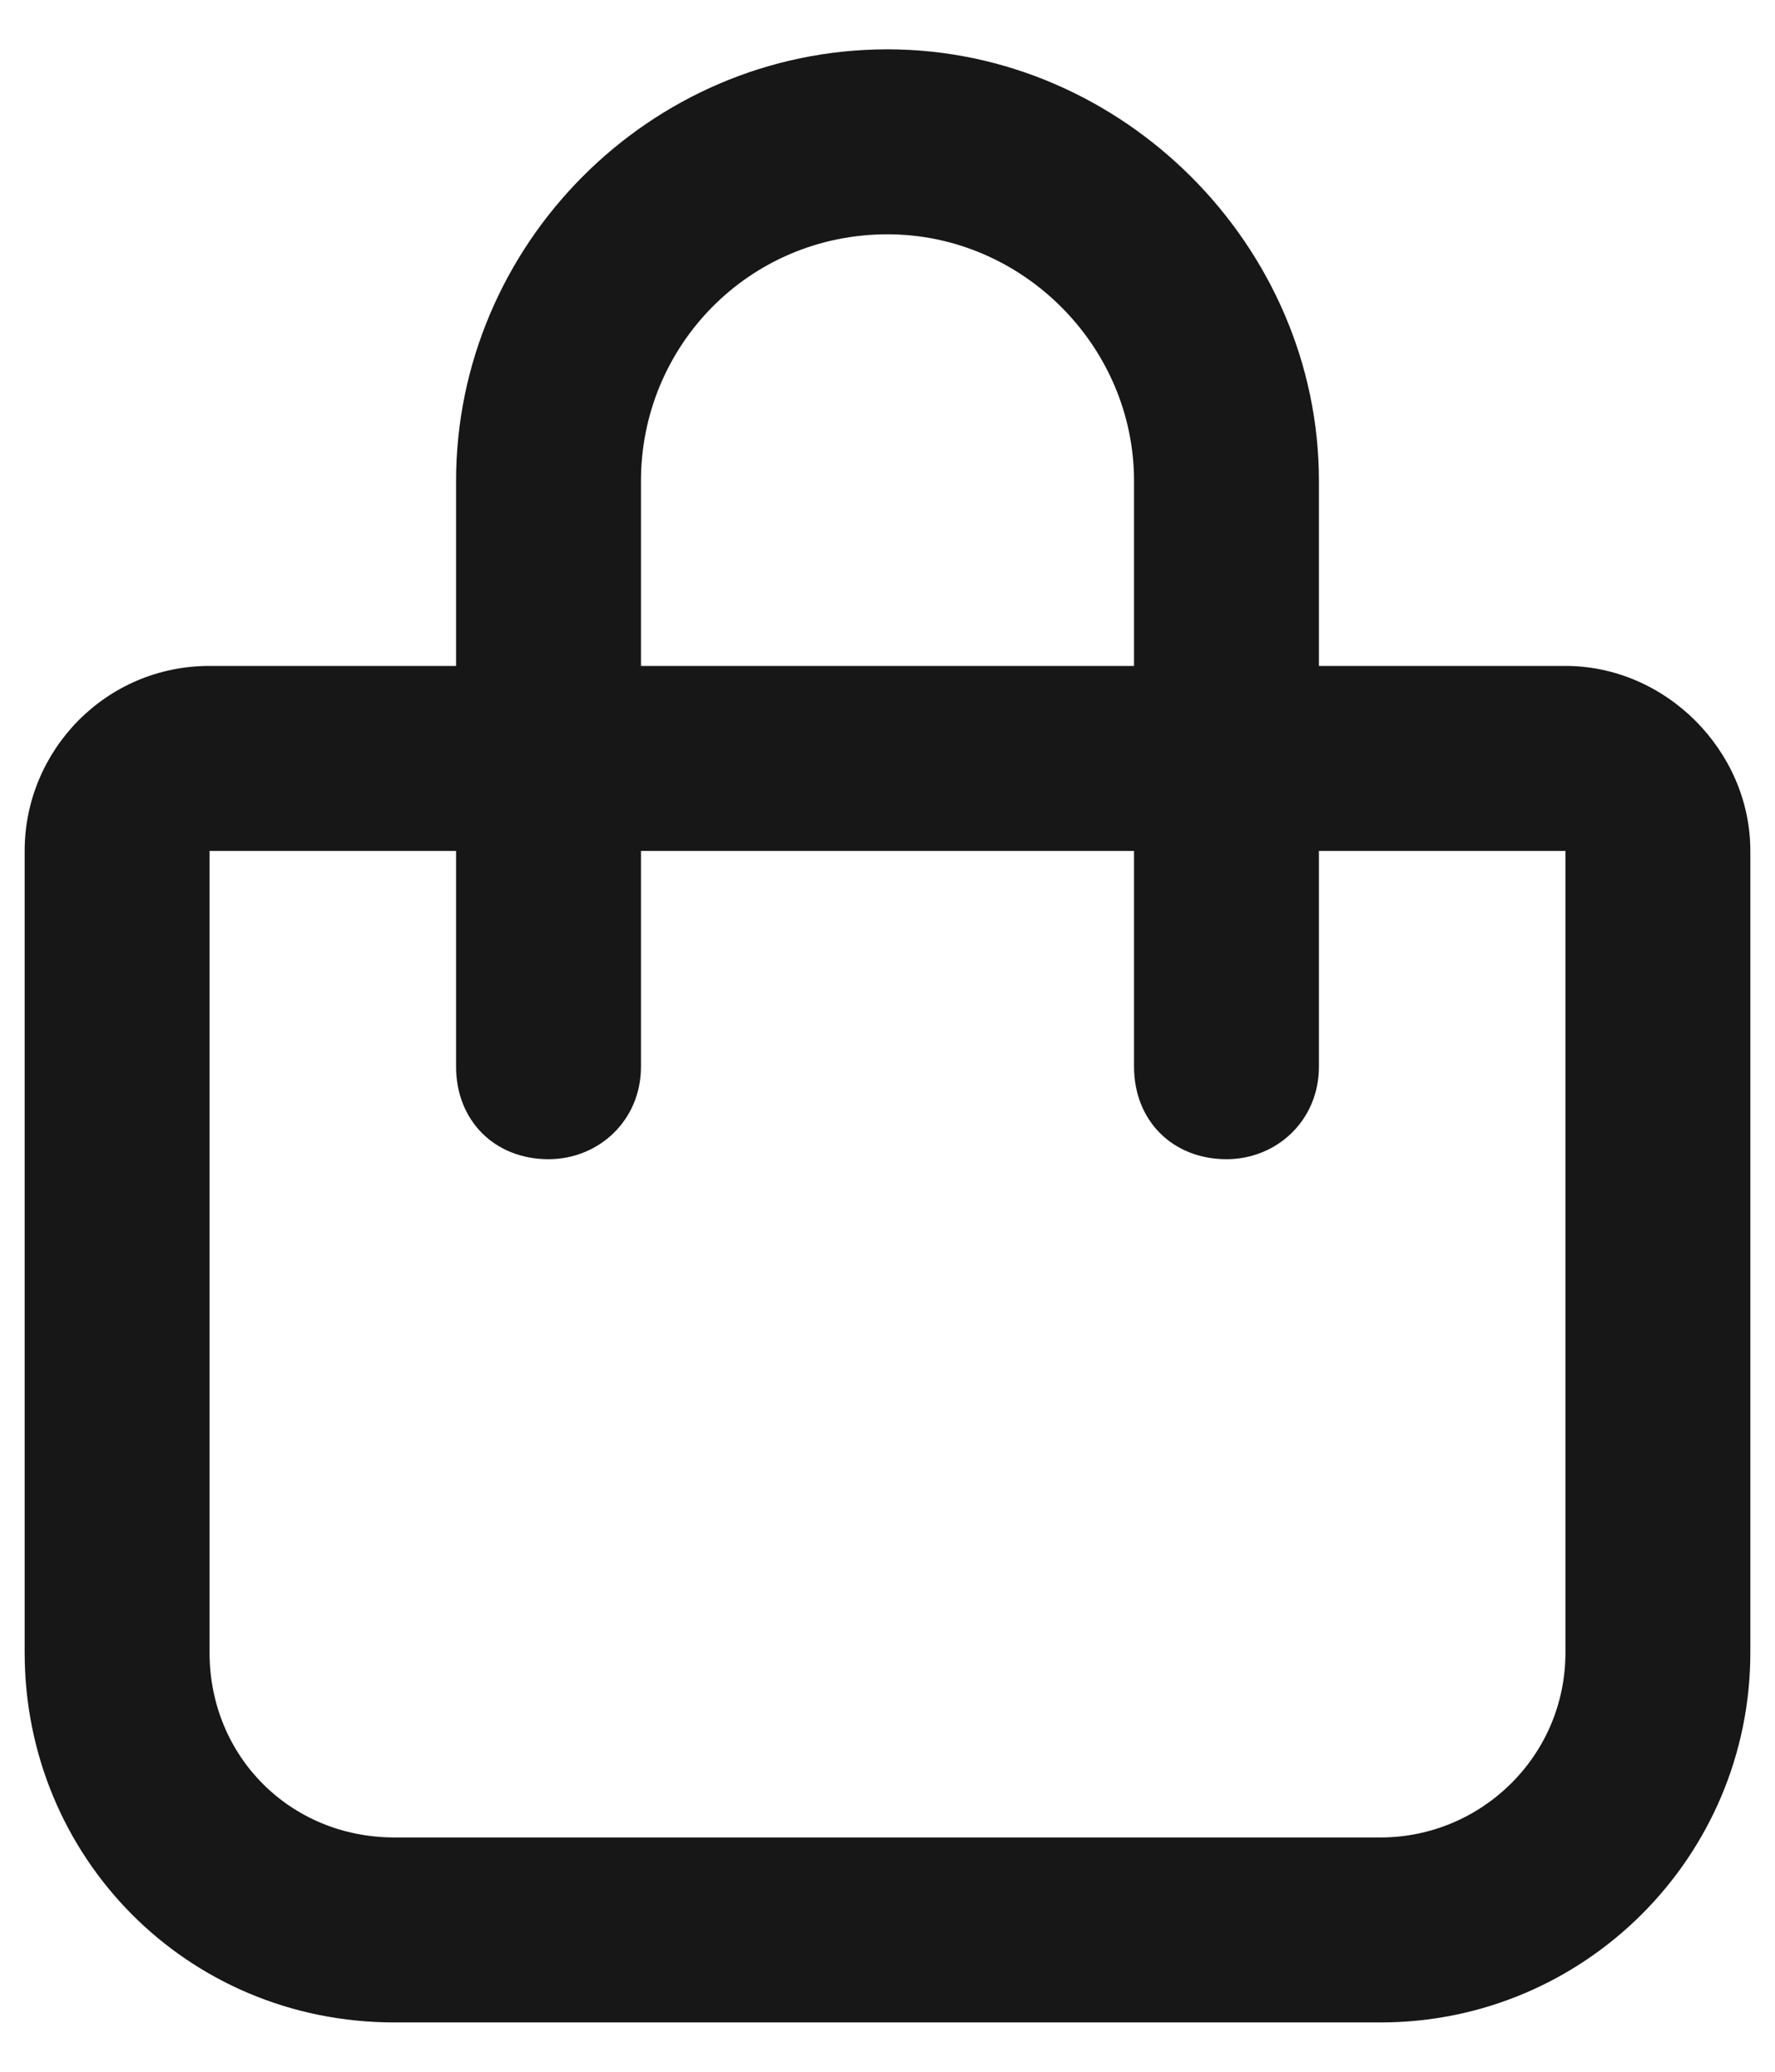 <svg width="18" height="21" viewBox="0 0 18 21" fill="none" xmlns="http://www.w3.org/2000/svg">
<path d="M4.625 6.75V4.875C4.625 2.492 6.578 0.5 9 0.5C11.383 0.5 13.375 2.492 13.375 4.875V6.75H15.875C16.891 6.75 17.75 7.609 17.75 8.625V16.75C17.75 18.82 16.07 20.5 14 20.5H4C1.891 20.5 0.25 18.82 0.25 16.75V8.625C0.25 7.609 1.07 6.75 2.125 6.75H4.625ZM6.5 6.75H11.5V4.875C11.5 3.508 10.367 2.375 9 2.375C7.594 2.375 6.5 3.508 6.5 4.875V6.75ZM2.125 8.625V16.75C2.125 17.805 2.945 18.625 4 18.625H14C15.016 18.625 15.875 17.805 15.875 16.75V8.625H13.375V10.812C13.375 11.359 12.945 11.75 12.438 11.75C11.891 11.75 11.5 11.359 11.5 10.812V8.625H6.5V10.812C6.5 11.359 6.07 11.75 5.562 11.75C5.016 11.75 4.625 11.359 4.625 10.812V8.625H2.125Z" fill="#171717"/>
</svg>
